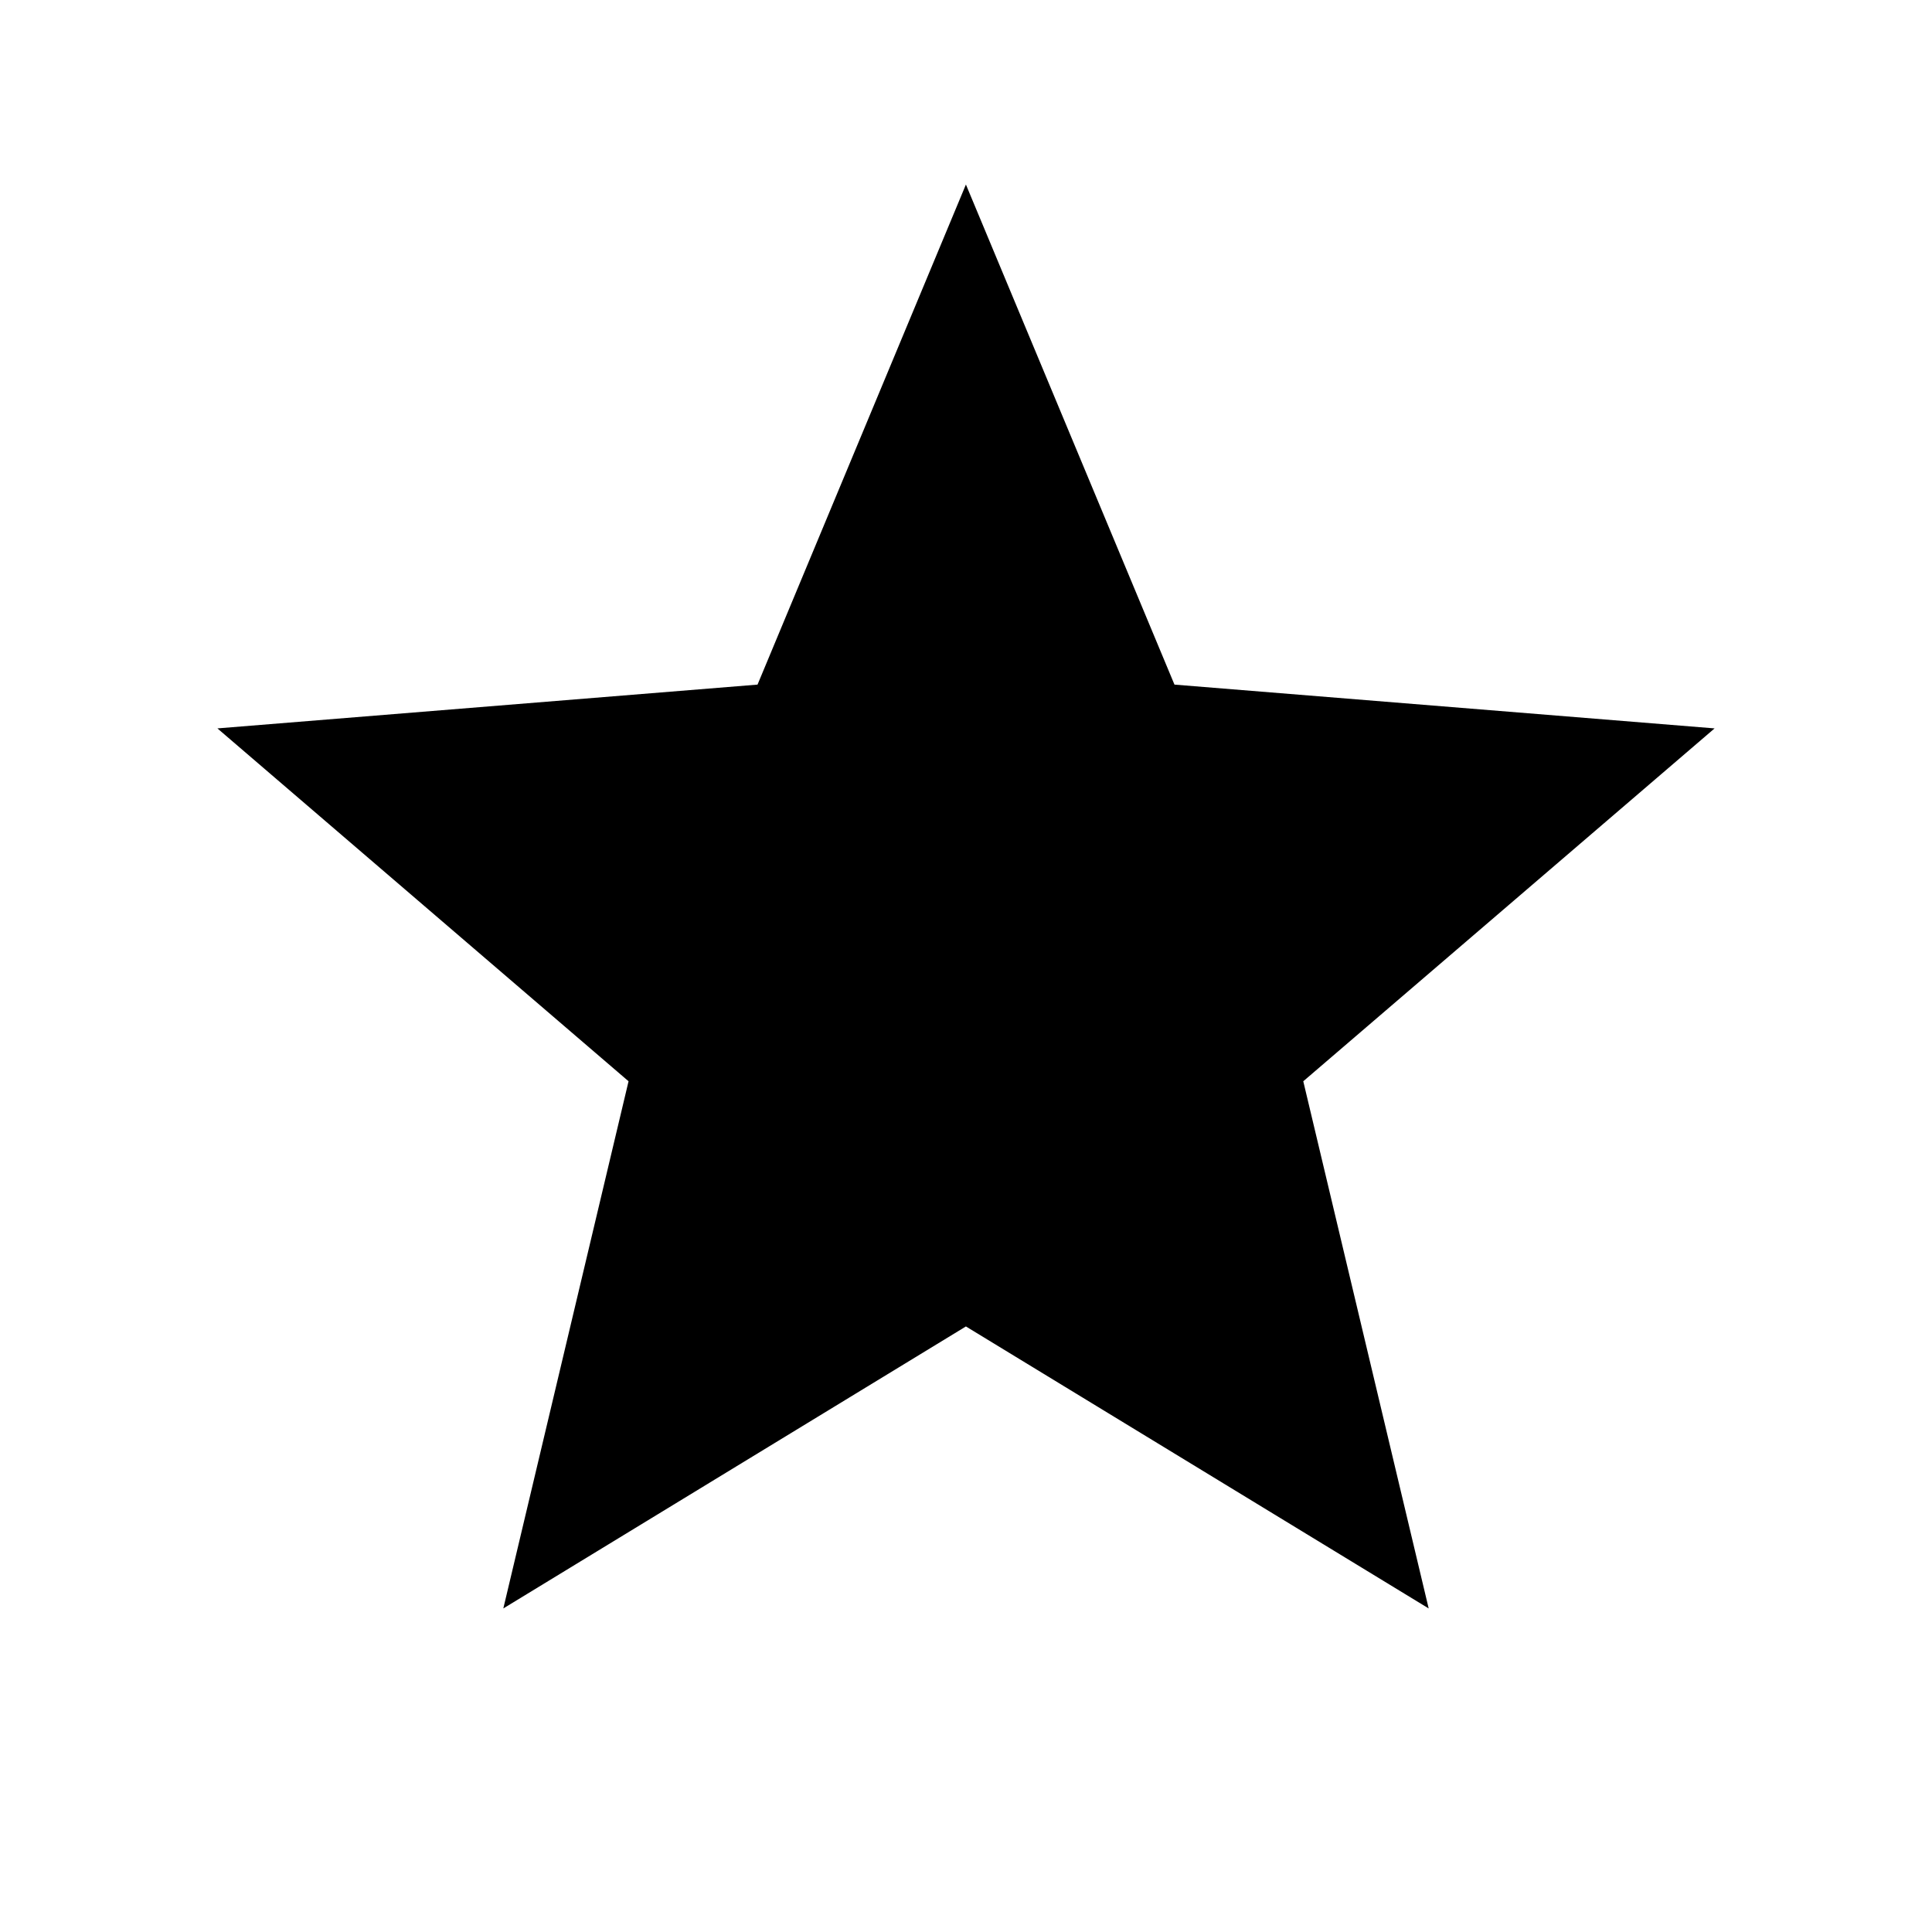 <svg xmlns="http://www.w3.org/2000/svg" width="11.339" height="11.339" viewBox="0 0 11.339 11.339">
    <path d="M5.669,1.083l1.224,2.935l3.17,0.257l-2.414,2.071l0.736,3.094l-2.716,-1.655l-2.715,1.655l0.735,-3.094l-2.413,-2.071l3.17,-0.257z" fill="#000000" fill-opacity="1"/>
</svg>